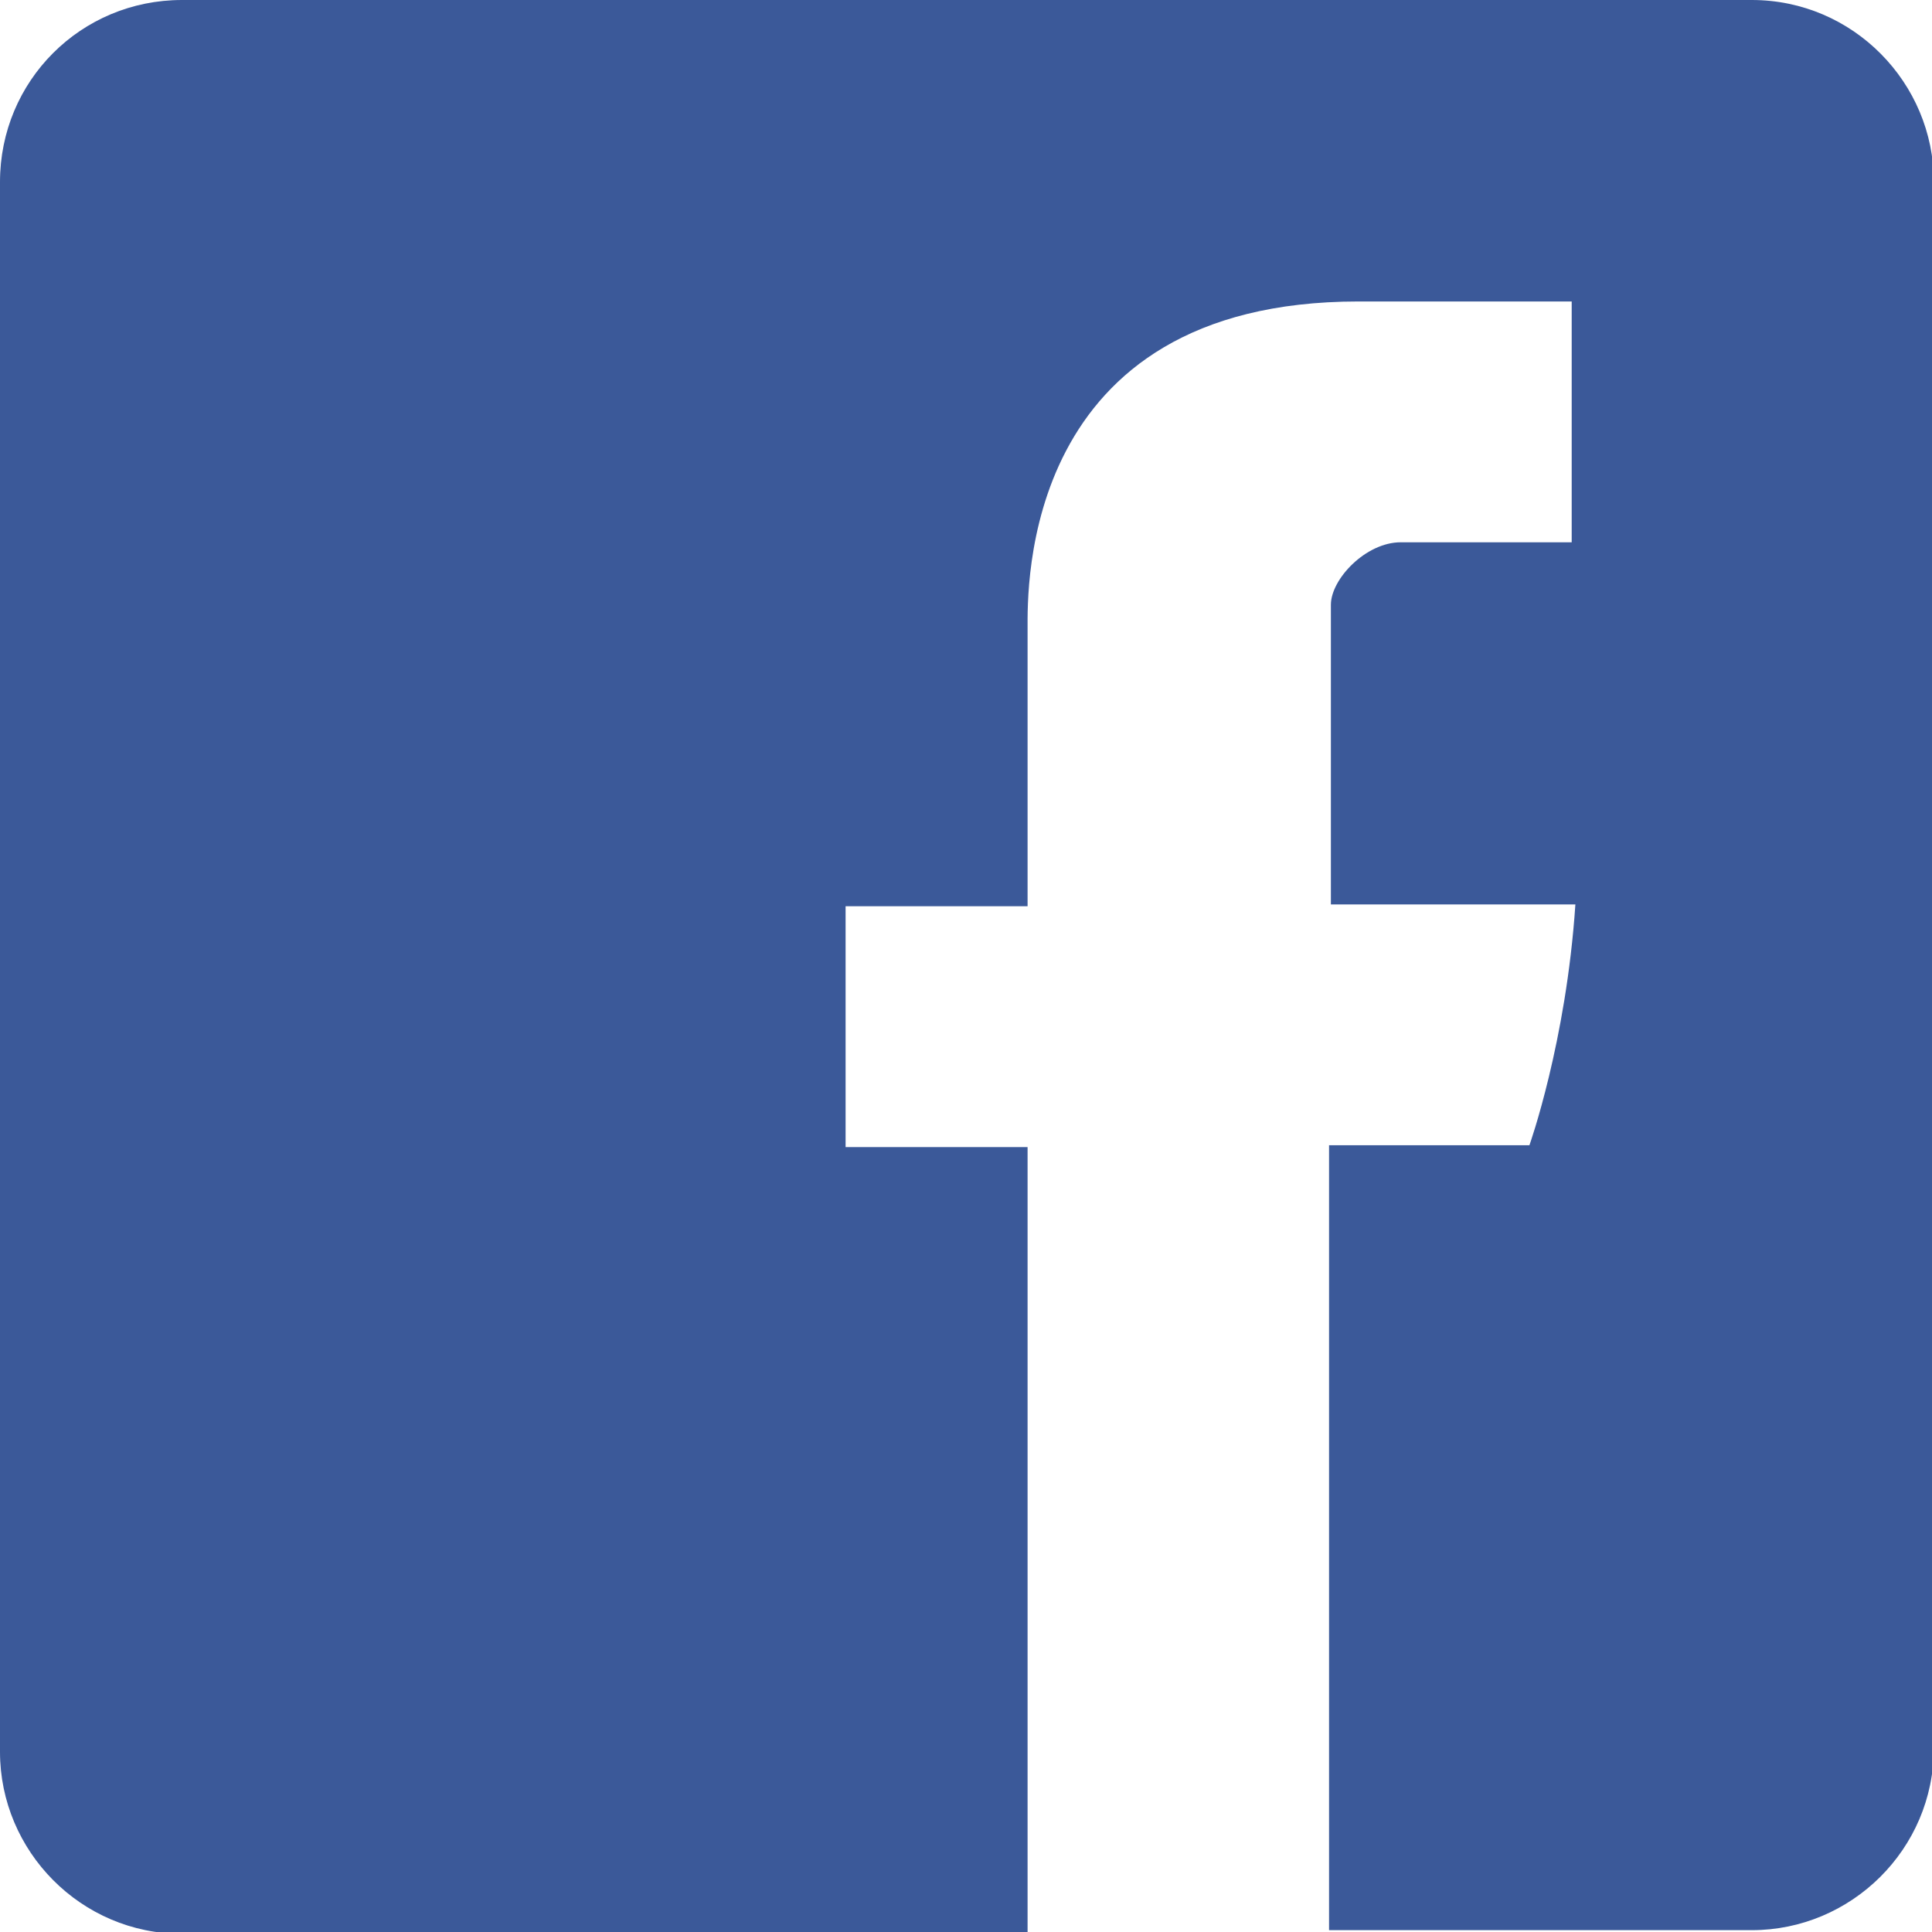 <svg xmlns="http://www.w3.org/2000/svg" xmlns:xlink="http://www.w3.org/1999/xlink" version="1.1" id="Layer_1" x="0px" y="0px" viewBox="0 0 105.1 105.1" enable-background="new 0 0 105.1 105.1" xml:space="preserve">
<path fill-rule="evenodd" clip-rule="evenodd" fill="#3B5999" d="M9.9 0C4.4 0 0 4.4 0 9.9v85.4c0 5.4 4.4 9.9 9.9 9.9h46V62.4H46 V49.3h9.9V34.2c0-2.1-0.4-17.8 18-17.8h11.6v13.1h-9.3c-1.9 0-3.8 2-3.8 3.4v16.3h13.3c-0.5 7.5-2.5 13.1-2.5 13.1H72.3v42.7h23 c5.4 0 9.9-4.4 9.9-9.9V9.9c0-5.4-4.4-9.9-9.9-9.9H9.9z"/>
</svg>

